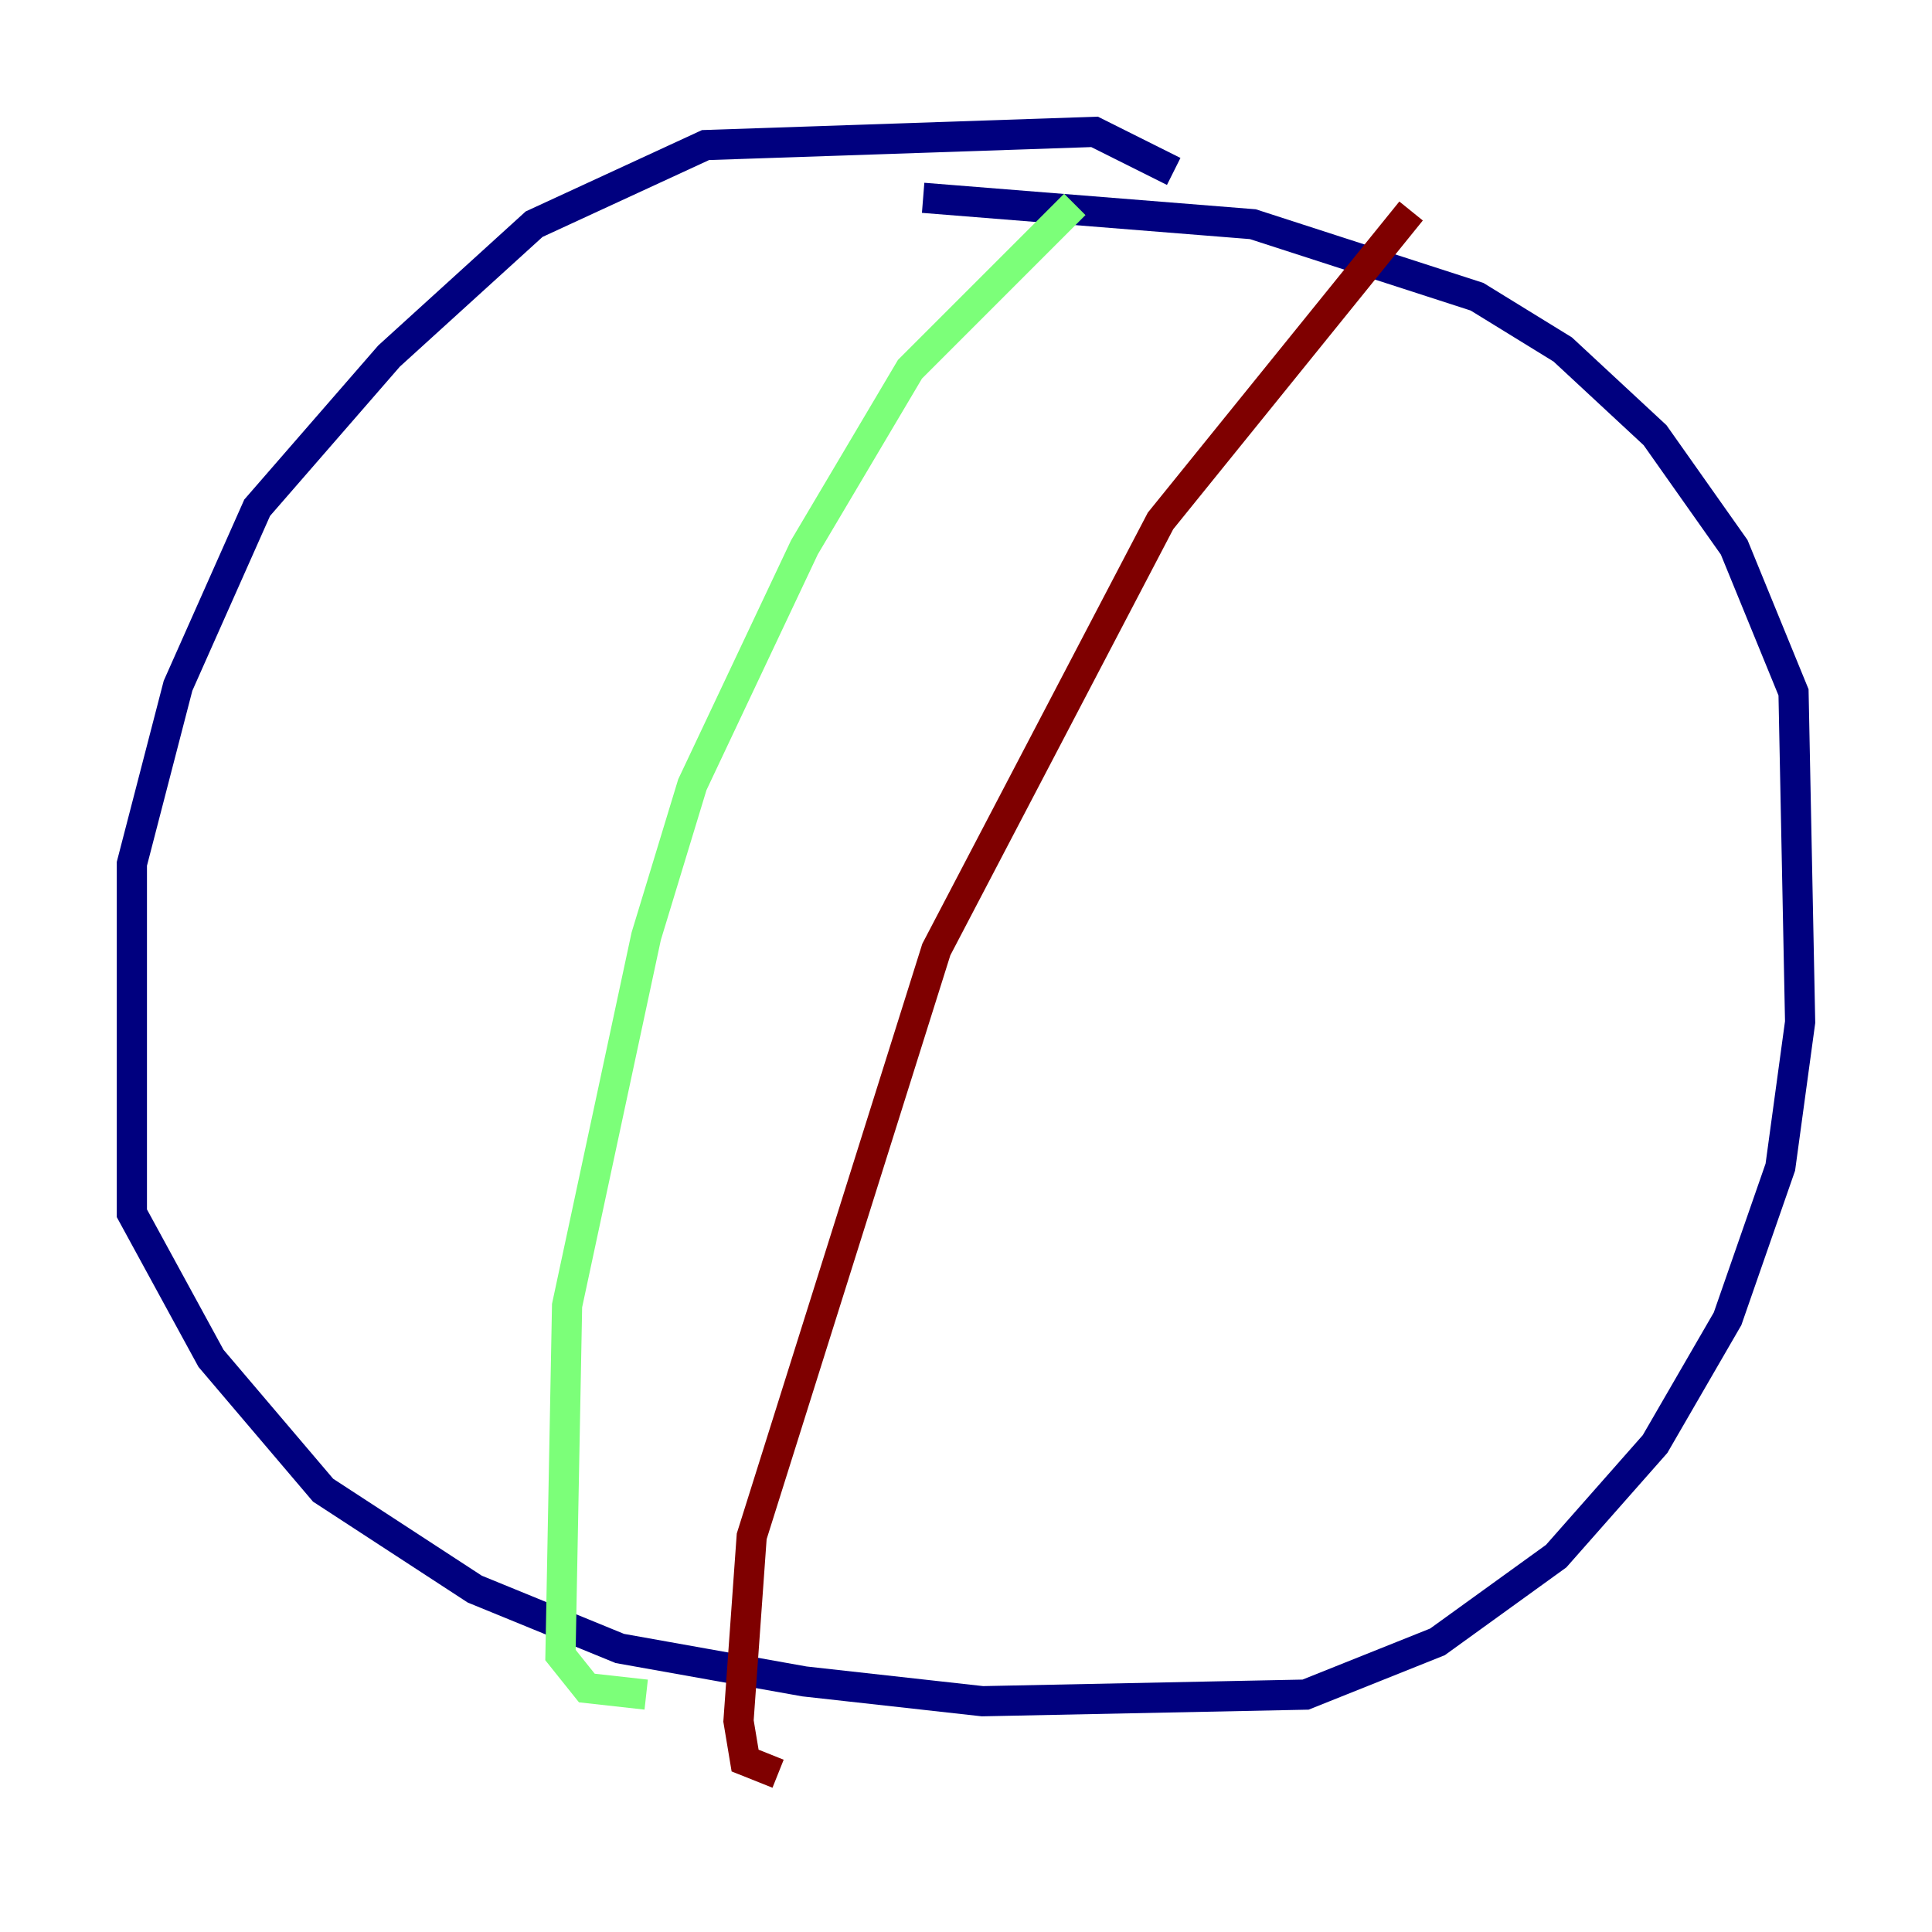 <?xml version="1.0" encoding="utf-8" ?>
<svg baseProfile="tiny" height="128" version="1.2" viewBox="0,0,128,128" width="128" xmlns="http://www.w3.org/2000/svg" xmlns:ev="http://www.w3.org/2001/xml-events" xmlns:xlink="http://www.w3.org/1999/xlink"><defs /><polyline fill="none" points="77.761,11.358 72.519,8.737 46.744,9.611 35.386,14.853 25.775,23.59 17.038,33.638 11.795,45.433 8.737,57.229 8.737,80.382 13.979,89.993 21.406,98.73 31.454,105.283 41.065,109.215 53.297,111.399 65.092,112.71 86.498,112.273 95.236,108.778 103.099,103.099 109.652,95.672 114.457,87.372 117.952,77.324 119.263,67.713 118.826,45.87 114.894,36.259 109.652,28.833 103.536,23.154 97.857,19.659 83.003,14.853 61.16,13.106" stroke="#00007f" stroke-width="2" /><polyline fill="none" points="71.208,13.543 60.287,24.464 53.297,36.259 45.87,51.986 42.812,62.034 37.57,86.498 37.133,109.652 38.88,111.836 42.812,112.273" stroke="#7cff79" stroke-width="2" /><polyline fill="none" points="93.488,13.979 76.887,34.512 62.034,62.908 49.802,101.788 48.928,114.02 49.365,116.642 51.55,117.515" stroke="#7f0000" stroke-width="2" /></svg>
